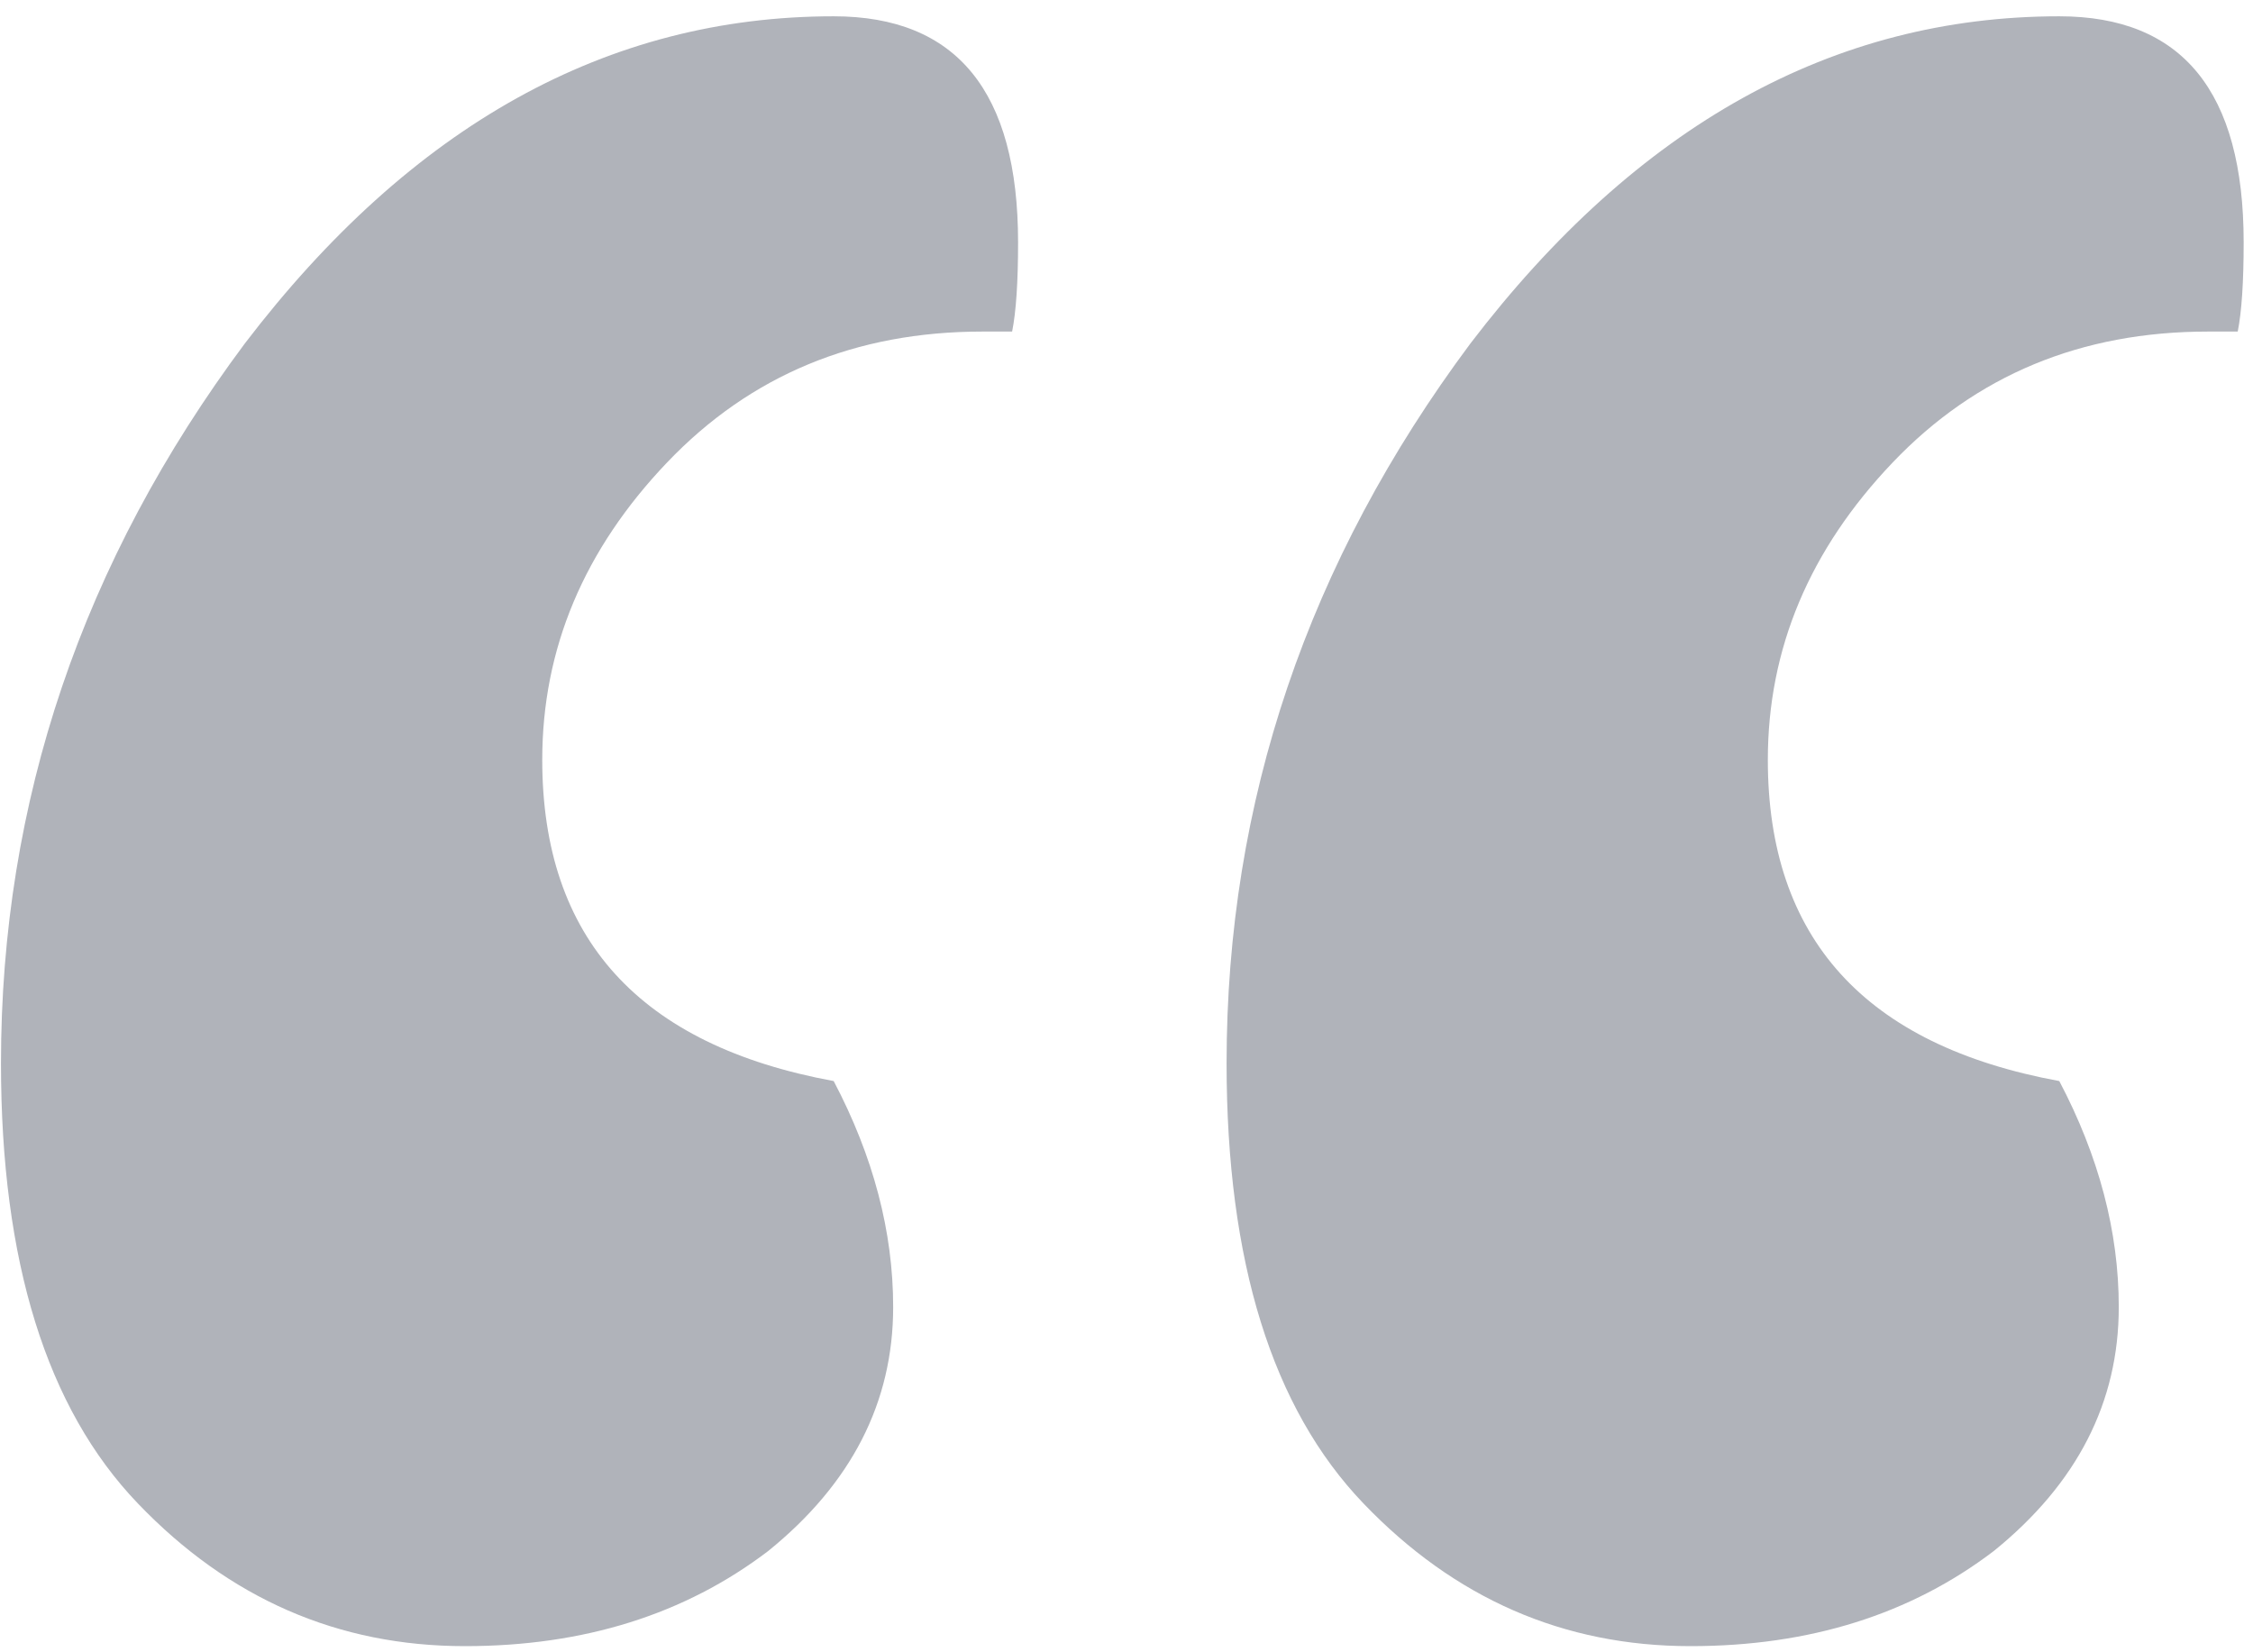<svg width="90" height="66" viewBox="0 0 90 66" fill="none" xmlns="http://www.w3.org/2000/svg">
<path d="M21.661 30.351C21.661 37.479 25.542 41.756 33.303 43.182C34.887 46.191 35.679 49.201 35.679 52.21C35.679 56.012 34.016 59.259 30.69 61.952C27.363 64.486 23.324 65.754 18.572 65.754C13.503 65.754 9.147 63.853 5.504 60.051C1.861 56.25 0.039 50.389 0.039 42.469C0.039 32.014 3.286 22.431 9.781 13.719C16.434 5.007 24.274 0.651 33.303 0.651C38.214 0.651 40.669 3.661 40.669 9.68C40.669 11.264 40.59 12.452 40.431 13.244H39.243C34.174 13.244 29.977 14.986 26.65 18.471C23.324 21.956 21.661 25.916 21.661 30.351ZM70.619 30.351C70.619 37.479 74.5 41.756 82.262 43.182C83.846 46.191 84.638 49.201 84.638 52.21C84.638 56.012 82.975 59.259 79.648 61.952C76.322 64.486 72.283 65.754 67.531 65.754C62.462 65.754 58.106 63.853 54.463 60.051C50.819 56.25 48.998 50.389 48.998 42.469C48.998 32.014 52.245 22.431 58.739 13.719C65.392 5.007 73.233 0.651 82.262 0.651C87.172 0.651 89.627 3.661 89.627 9.68C89.627 11.264 89.548 12.452 89.39 13.244H88.202C83.133 13.244 78.935 14.986 75.609 18.471C72.283 21.956 70.619 25.916 70.619 30.351Z" fill="#B0B3BA"/>
</svg>

